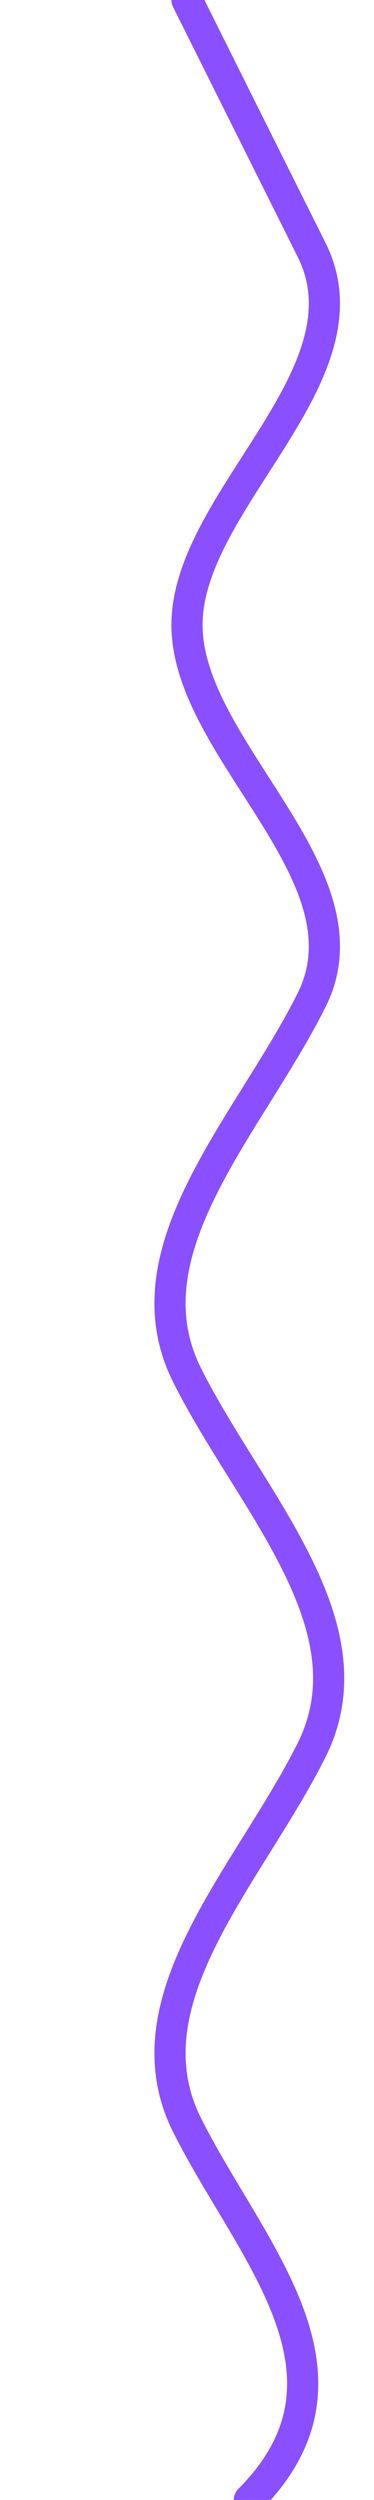 <svg xmlns="http://www.w3.org/2000/svg" width="30" height="200" viewBox="0 0 60 400" fill="none">
  <path d="M30 0C30 0 40 20 50 40C60 60 30 80 30 100C30 120 60 140 50 160C40 180 20 200 30 220C40 240 60 260 50 280C40 300 20 320 30 340C40 360 60 380 40 400" stroke="#8A4FFF" stroke-width="5" stroke-linecap="round"/>
</svg>
